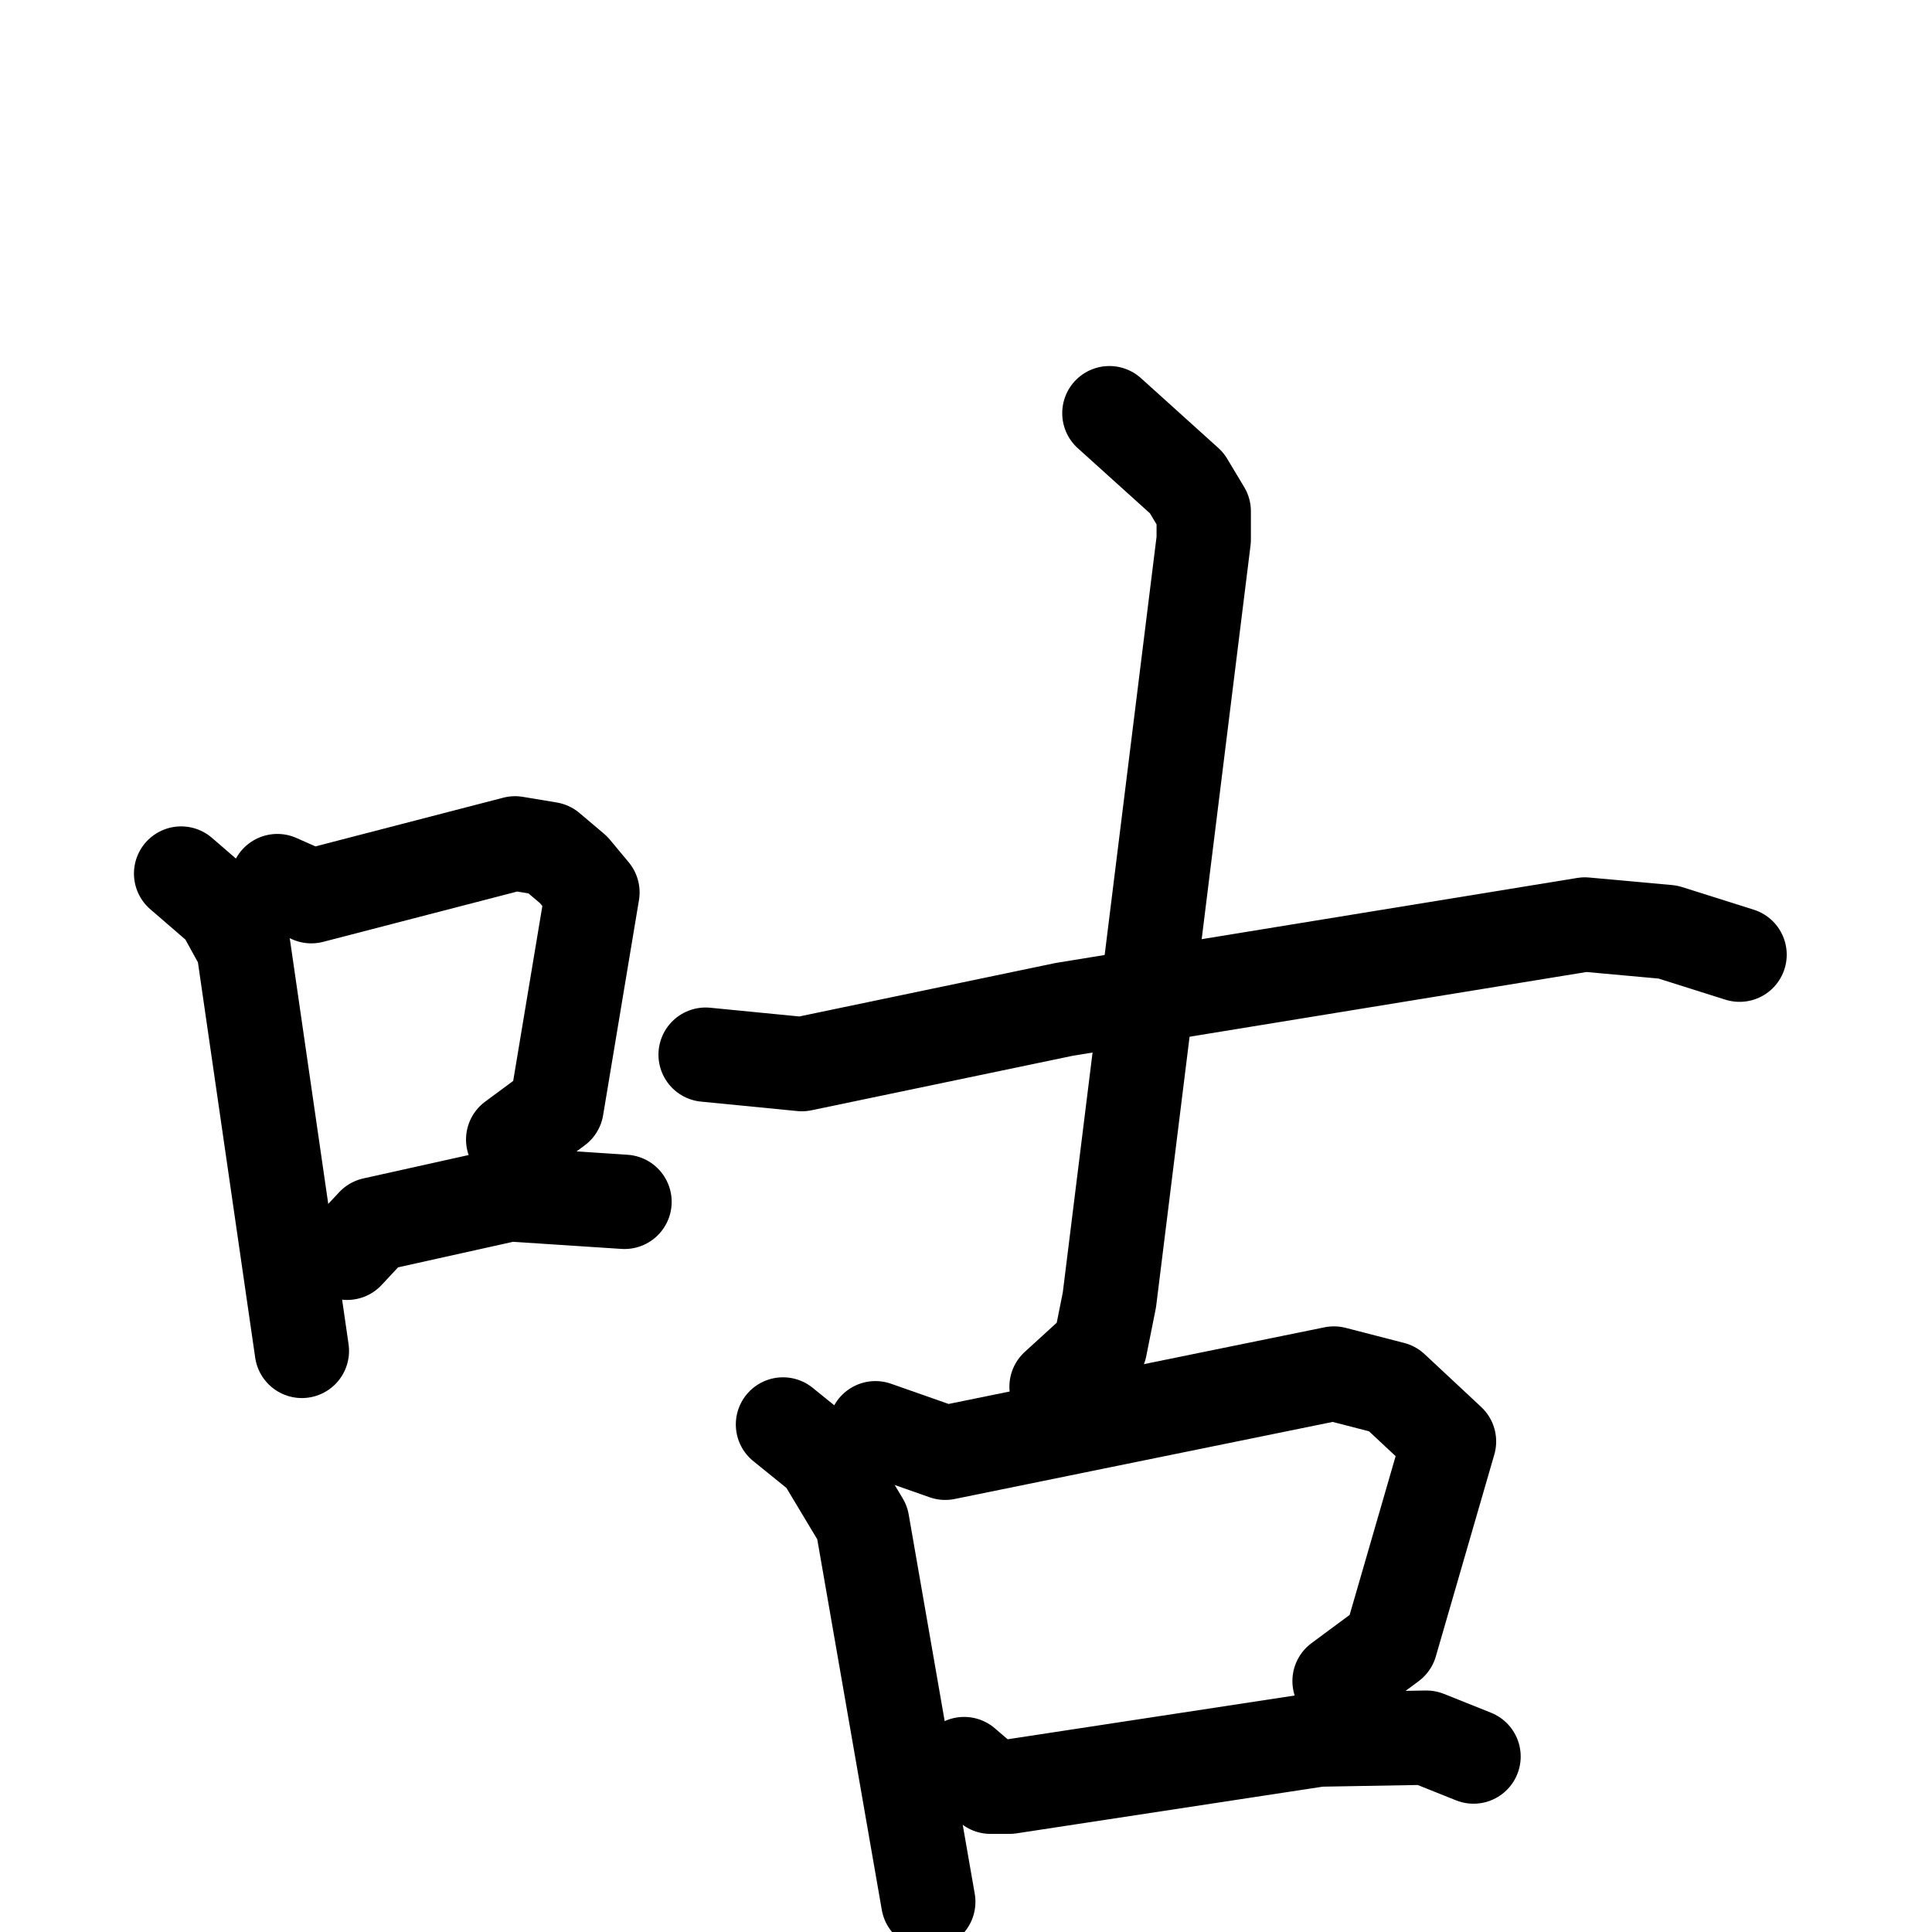 <svg xmlns="http://www.w3.org/2000/svg" viewBox="0 0 1024 1024">
  <g style="fill:none;stroke:#000000;stroke-width:50;stroke-linecap:round;stroke-linejoin:round;" transform="scale(1, 1) translate(0, 0)">
    <path d="M 96.0,463.0 L 118.0,482.0 L 129.0,502.0 L 160.0,716.0"/>
    <path d="M 147.0,467.0 L 165.0,475.0 L 273.0,447.0 L 291.0,450.0 L 304.0,461.0 L 314.0,473.0 L 295.0,587.0 L 272.0,604.0"/>
    <path d="M 184.0,664.0 L 198.0,649.0 L 270.0,633.0 L 331.0,637.0"/>
    <path d="M 374.0,559.0 L 425.0,564.0 L 564.0,535.0 L 840.0,490.0 L 884.0,494.0 L 922.0,506.0"/>
    <path d="M 588.0,219.0 L 629.0,256.0 L 638.0,271.0 L 638.0,286.0 L 588.0,689.0 L 583.0,714.0 L 560.0,735.0"/>
    <path d="M 415.0,755.0 L 436.0,772.0 L 457.0,807.0 L 492.0,1008.0"/>
    <path d="M 464.0,757.0 L 501.0,770.0 L 707.0,728.0 L 738.0,736.0 L 768.0,764.0 L 737.0,871.0 L 710.0,891.0"/>
    <path d="M 511.0,935.0 L 525.0,947.0 L 535.0,947.0 L 699.0,922.0 L 756.0,921.0 L 781.0,931.0"/>
  </g>
</svg>
